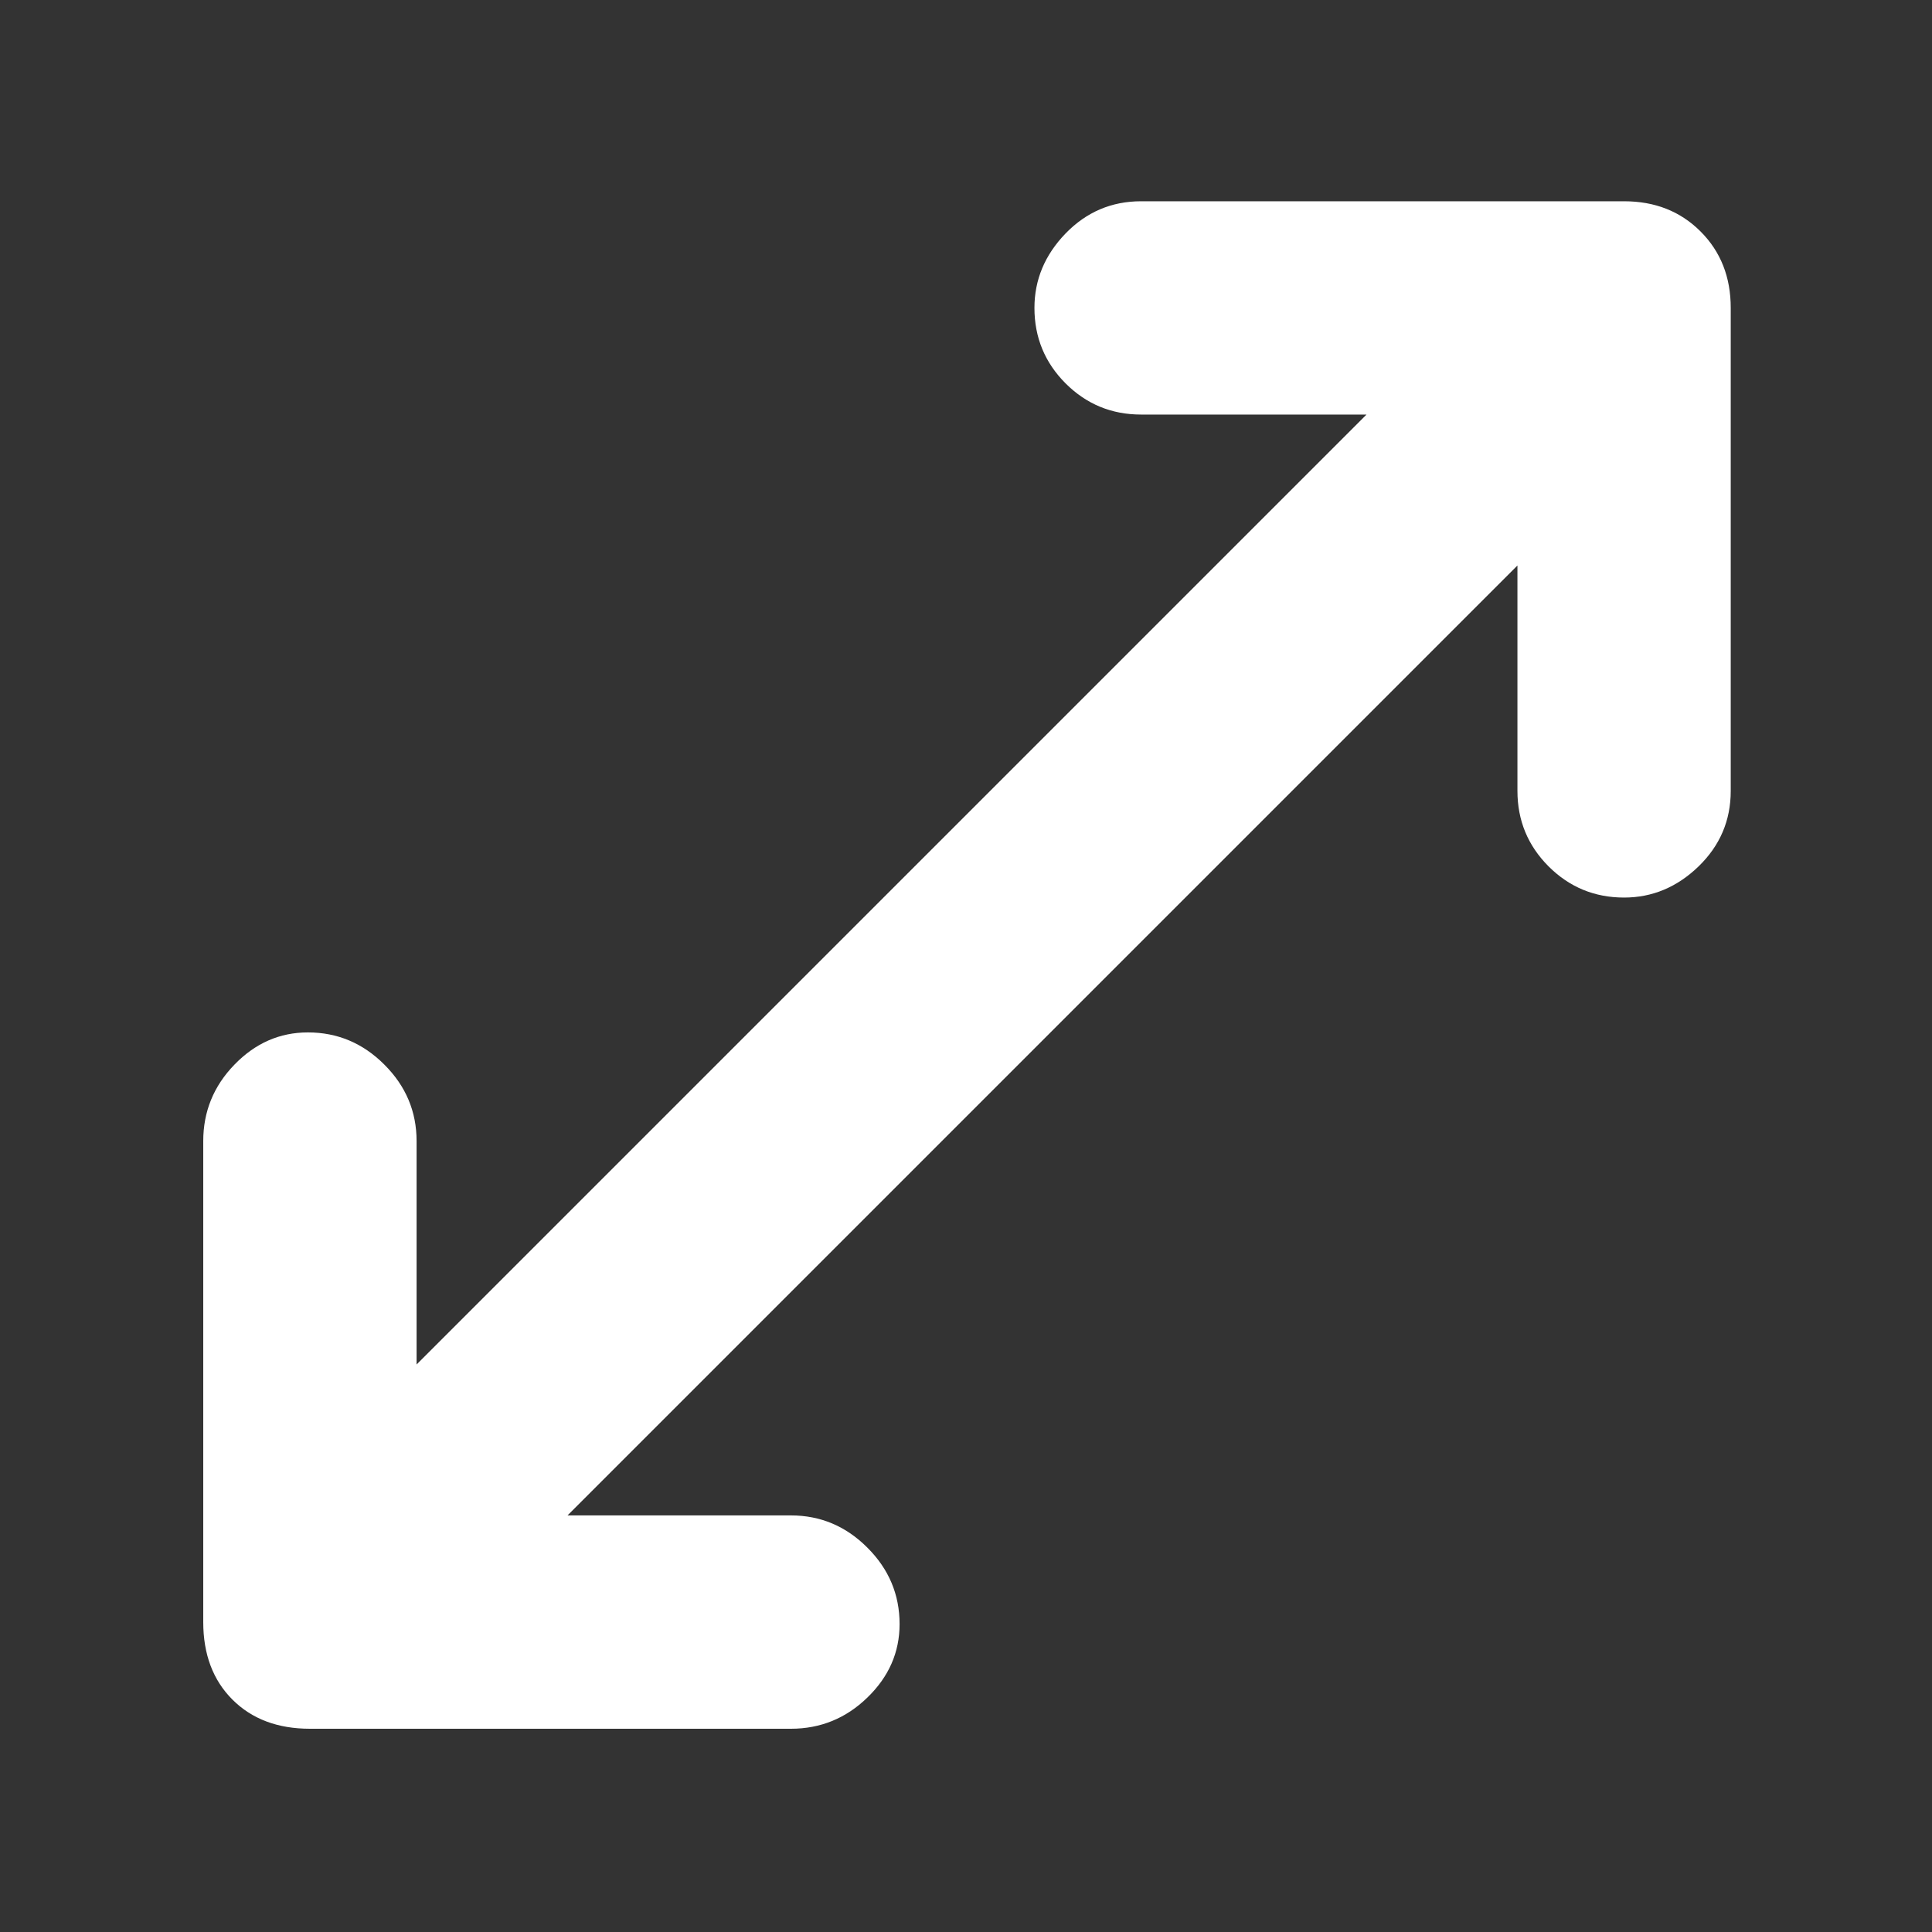 <svg width="40" height="40" viewBox="0 0 40 40" fill="none" xmlns="http://www.w3.org/2000/svg">
<rect x="0" y="0" width="40" height="40" fill="#333333" stroke="none"/>
<path d="M6.417 35.792C5.75 35.792 5.215 35.591 4.812 35.188C4.409 34.785 4.208 34.25 4.208 33.583V23.625C4.208 23.014 4.423 22.486 4.854 22.042C5.285 21.597 5.792 21.375 6.375 21.375C6.986 21.375 7.514 21.597 7.958 22.042C8.403 22.486 8.625 23.014 8.625 23.625V28.25L28.292 8.583H23.625C23.014 8.583 22.493 8.368 22.062 7.938C21.632 7.507 21.417 6.986 21.417 6.375C21.417 5.792 21.632 5.278 22.062 4.833C22.493 4.389 23.014 4.167 23.625 4.167H33.625C34.264 4.167 34.791 4.375 35.208 4.792C35.625 5.209 35.833 5.736 35.833 6.375V16.375C35.833 16.986 35.611 17.507 35.167 17.938C34.722 18.368 34.208 18.583 33.625 18.583C33.014 18.583 32.493 18.368 32.062 17.938C31.632 17.507 31.417 16.986 31.417 16.375V11.708L11.75 31.375H16.375C16.986 31.375 17.514 31.597 17.958 32.042C18.403 32.486 18.625 33.014 18.625 33.625C18.625 34.208 18.403 34.715 17.958 35.146C17.514 35.577 16.986 35.792 16.375 35.792H6.417Z" fill="white"/>
</svg>
